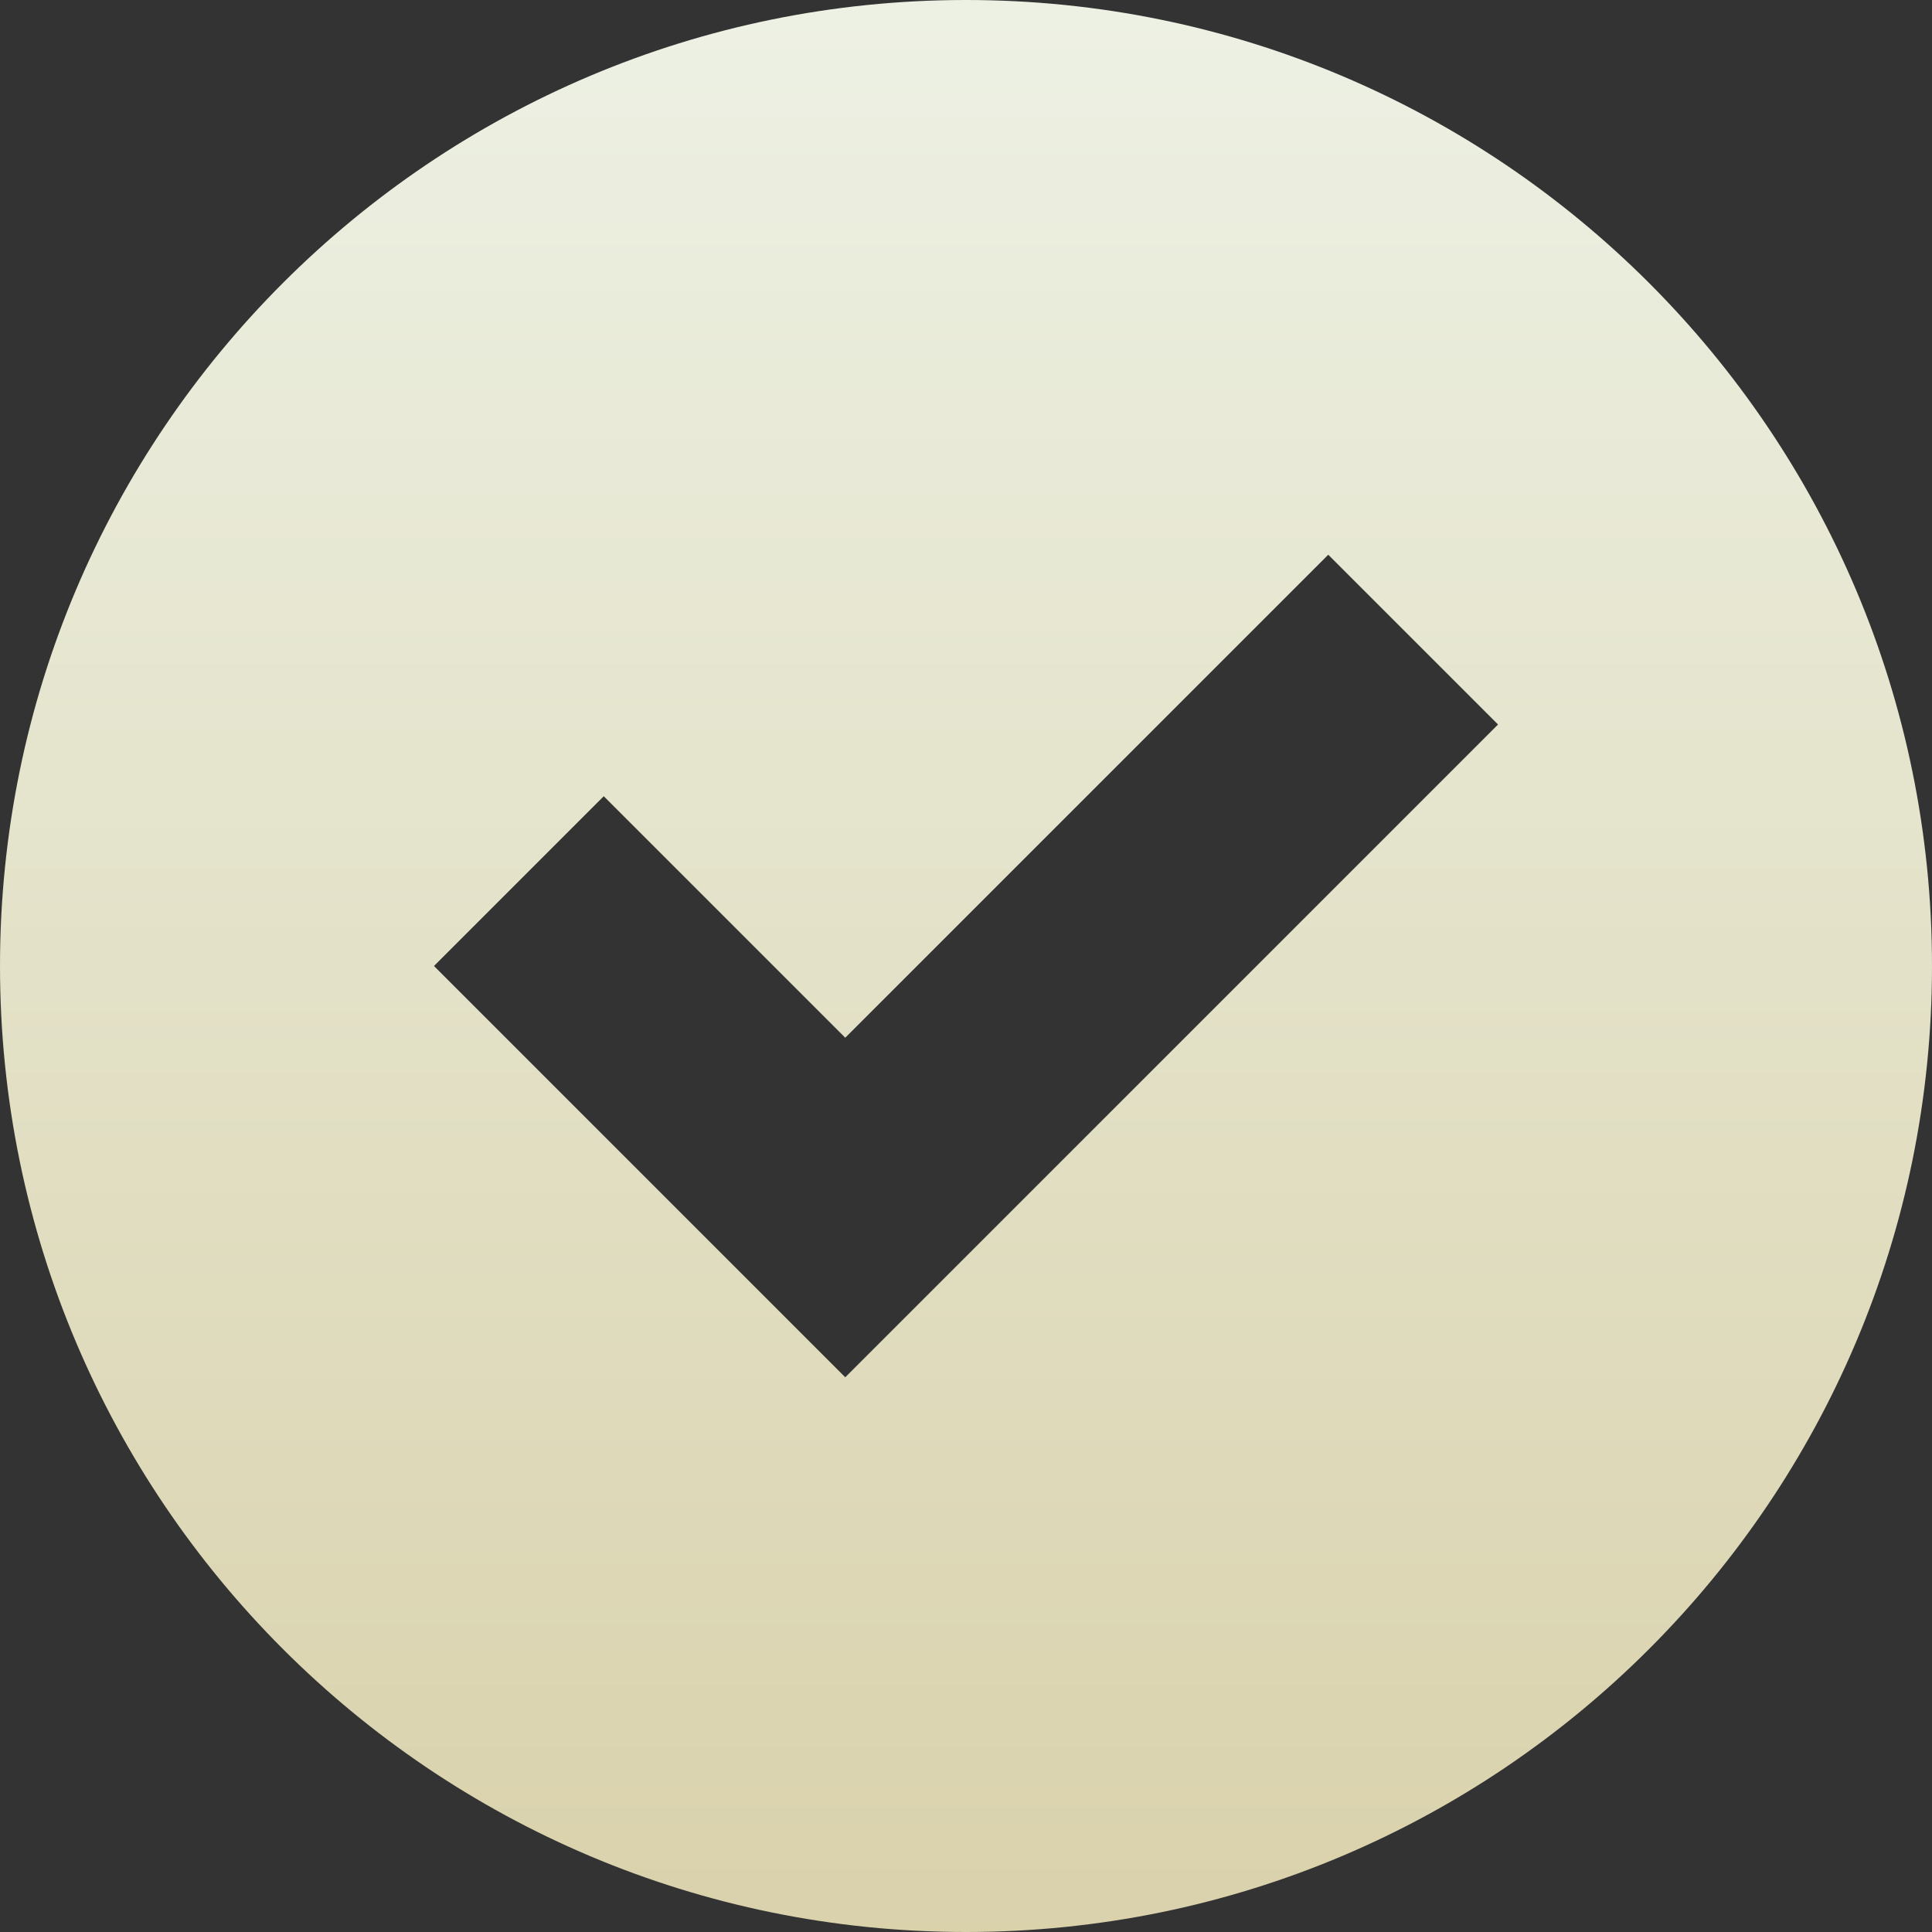 <svg width="32" height="32" viewBox="0 0 32 32" fill="none" xmlns="http://www.w3.org/2000/svg">
<rect x="0" y="0" width="32" height="32" fill="#333333" stroke="none"/>
<path d="M16 0C7.164 0 0 7.164 0 16C0 24.836 7.164 32 16 32C24.836 32 32 24.836 32 16C32 7.164 24.836 0 16 0ZM22 9.188L24.812 12L14 22.812L7.188 16L10 13.188L14 17.188L22 9.188Z" fill="url(#paint0_linear_807_2141)"/>
<defs>
<linearGradient id="paint0_linear_807_2141" x1="16" y1="0" x2="16" y2="35.528" gradientUnits="userSpaceOnUse">
<stop stop-color="#EDF1E4"/>
<stop offset="1" stop-color="#D7CEA5"/>
</linearGradient>
</defs>
</svg>

